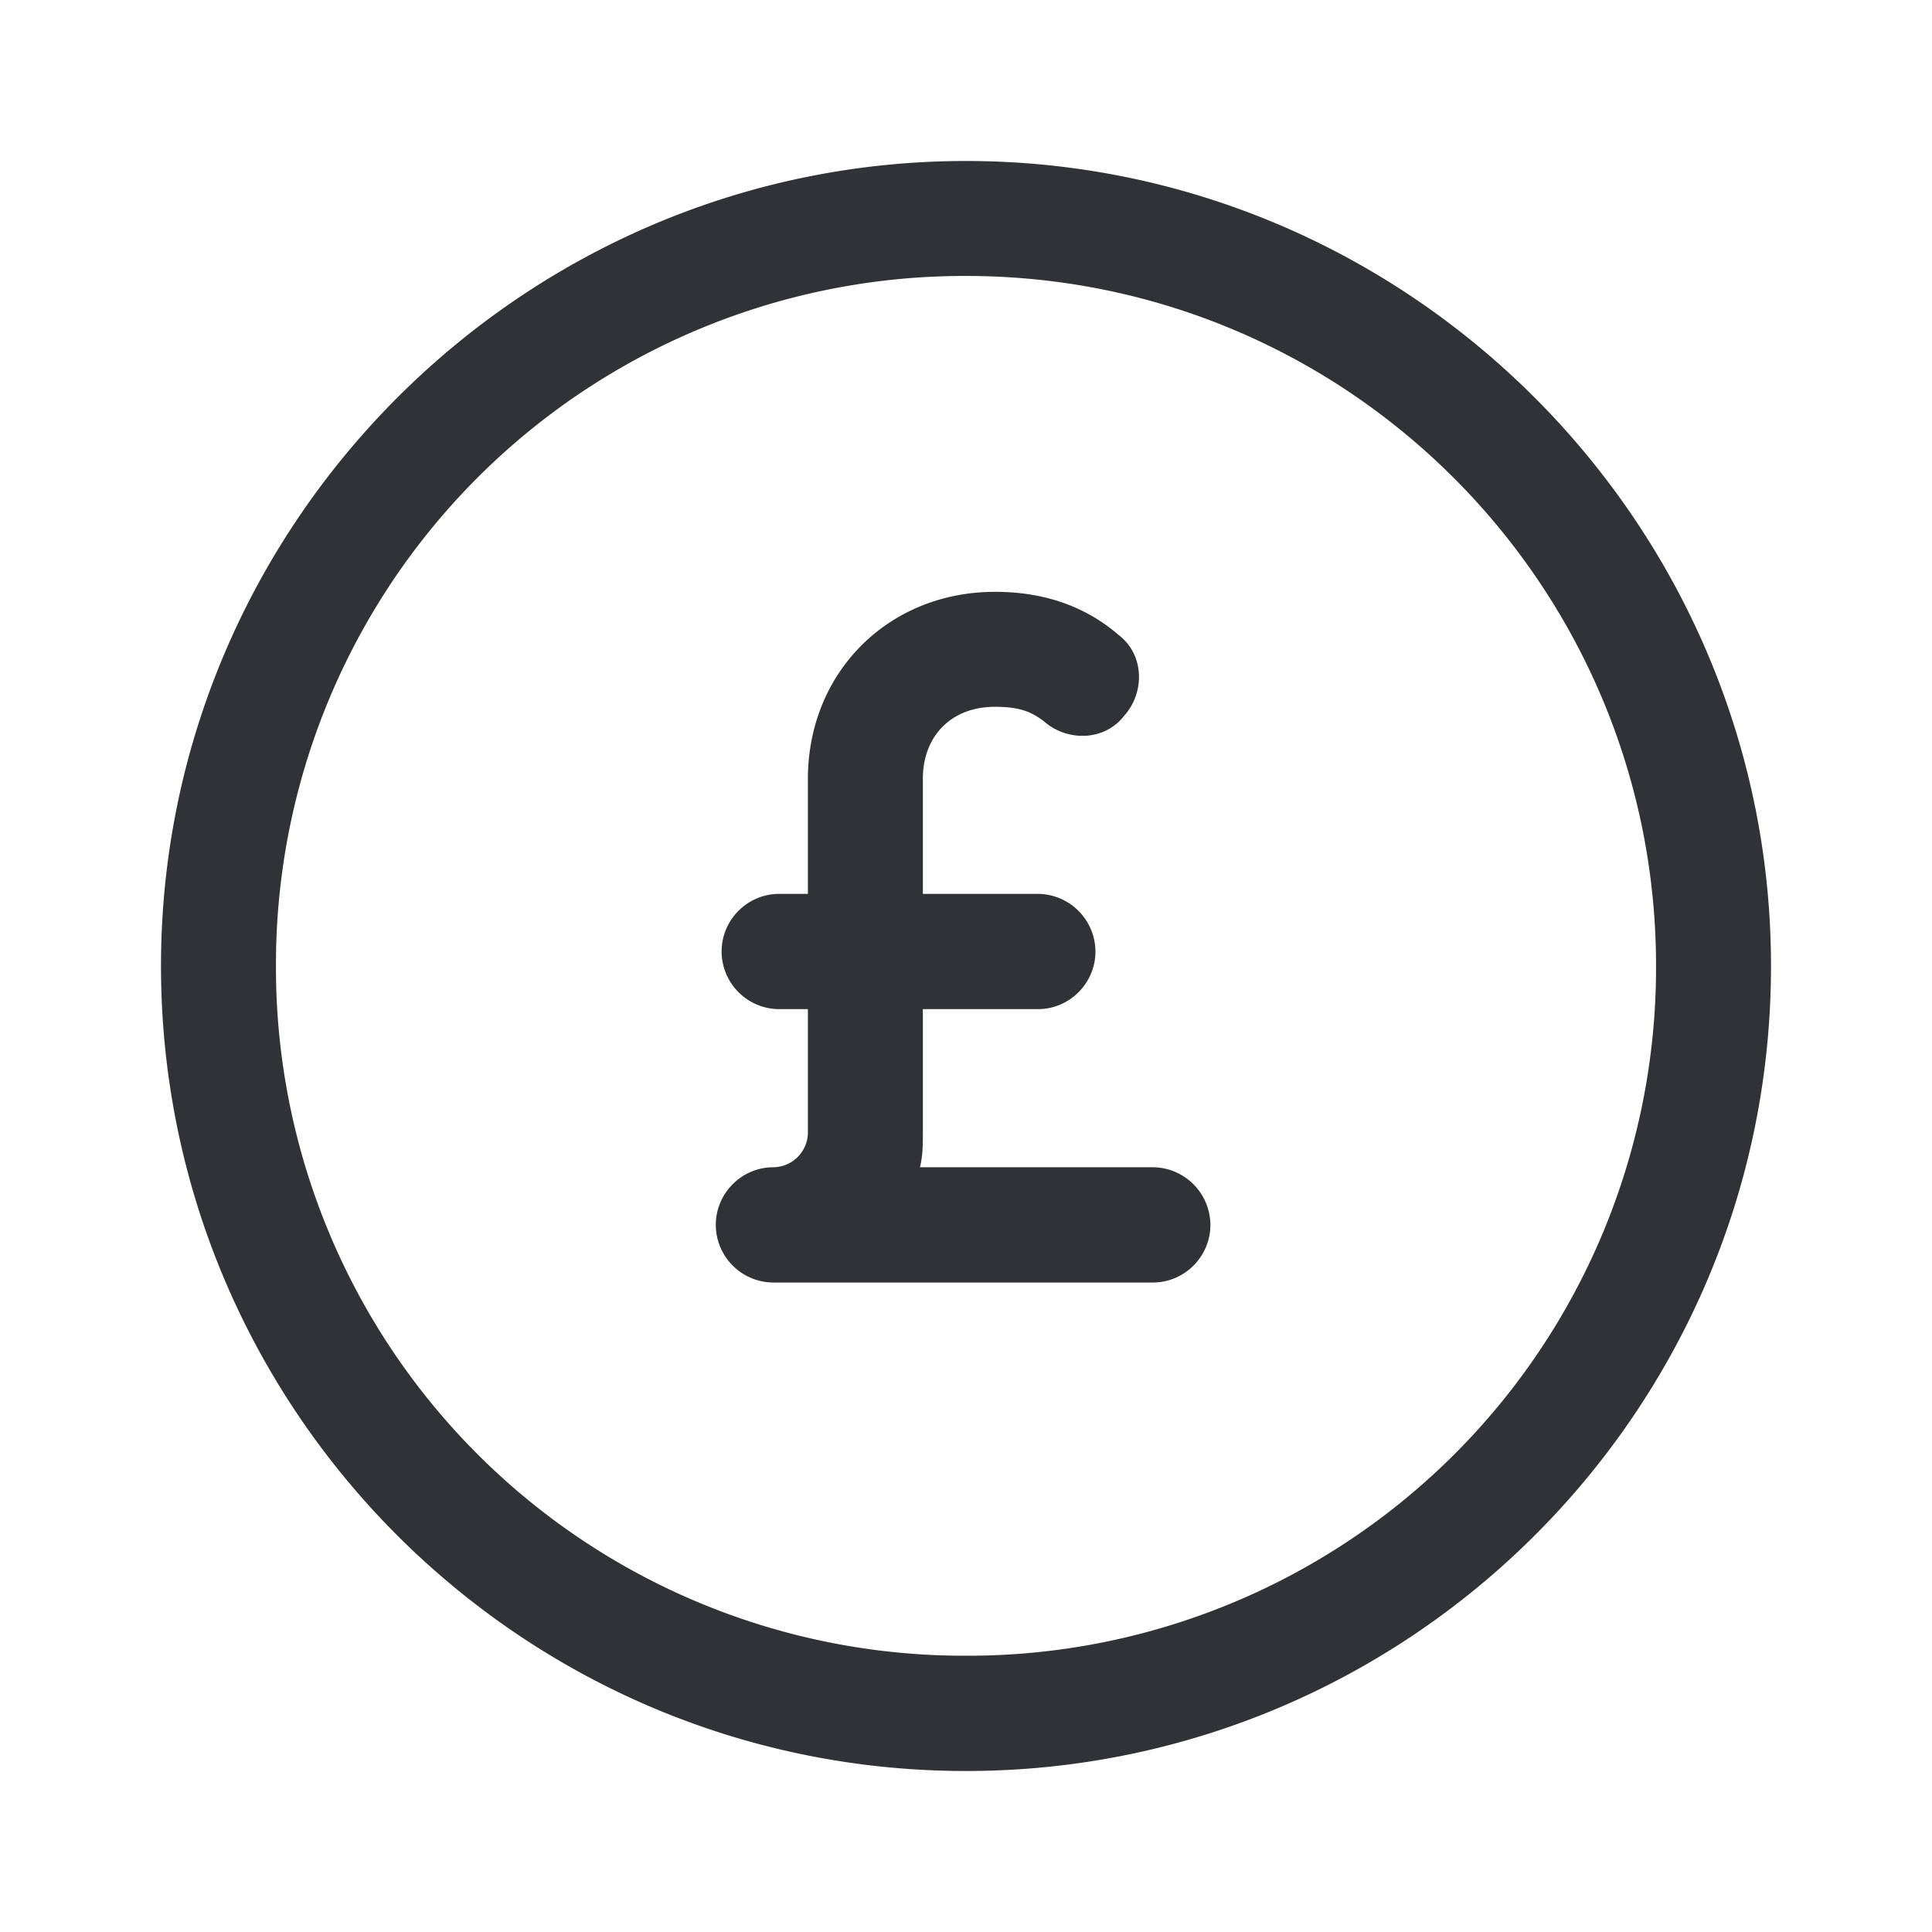<svg width="24" height="24" xmlns="http://www.w3.org/2000/svg"><path d="M12 2c5.5 0 10 4.5 10 10 0 5.536-4.5 10-10 10-5.536 0-10-4.5-10-10S6.5 2 12 2Zm0 1.428A8.552 8.552 0 0 0 3.428 12 8.548 8.548 0 0 0 12 20.568 8.548 8.548 0 0 0 20.572 12c0-4.716-3.82-8.572-8.572-8.572Zm.36 3.924c.392 0 1 .072 1.536.536.324.248.324.716.072 1-.248.324-.716.324-1 .072-.144-.108-.284-.18-.608-.18-.54 0-.896.36-.896.896v1.428h1.428a.72.72 0 0 1 .716.716c0 .392-.32.716-.716.716h-1.428v1.536c0 .144 0 .284-.036.428h2.892a.72.72 0 0 1 .716.716c0 .392-.32.716-.716.716H9.608a.718.718 0 0 1-.716-.716c0-.392.32-.716.716-.716a.434.434 0 0 0 .428-.428v-1.536H9.68a.718.718 0 0 1-.716-.716c0-.392.32-.716.716-.716h.356V9.676c0-1.324 1-2.324 2.324-2.324Z" fill="#313235" fill-rule="nonzero"/></svg>